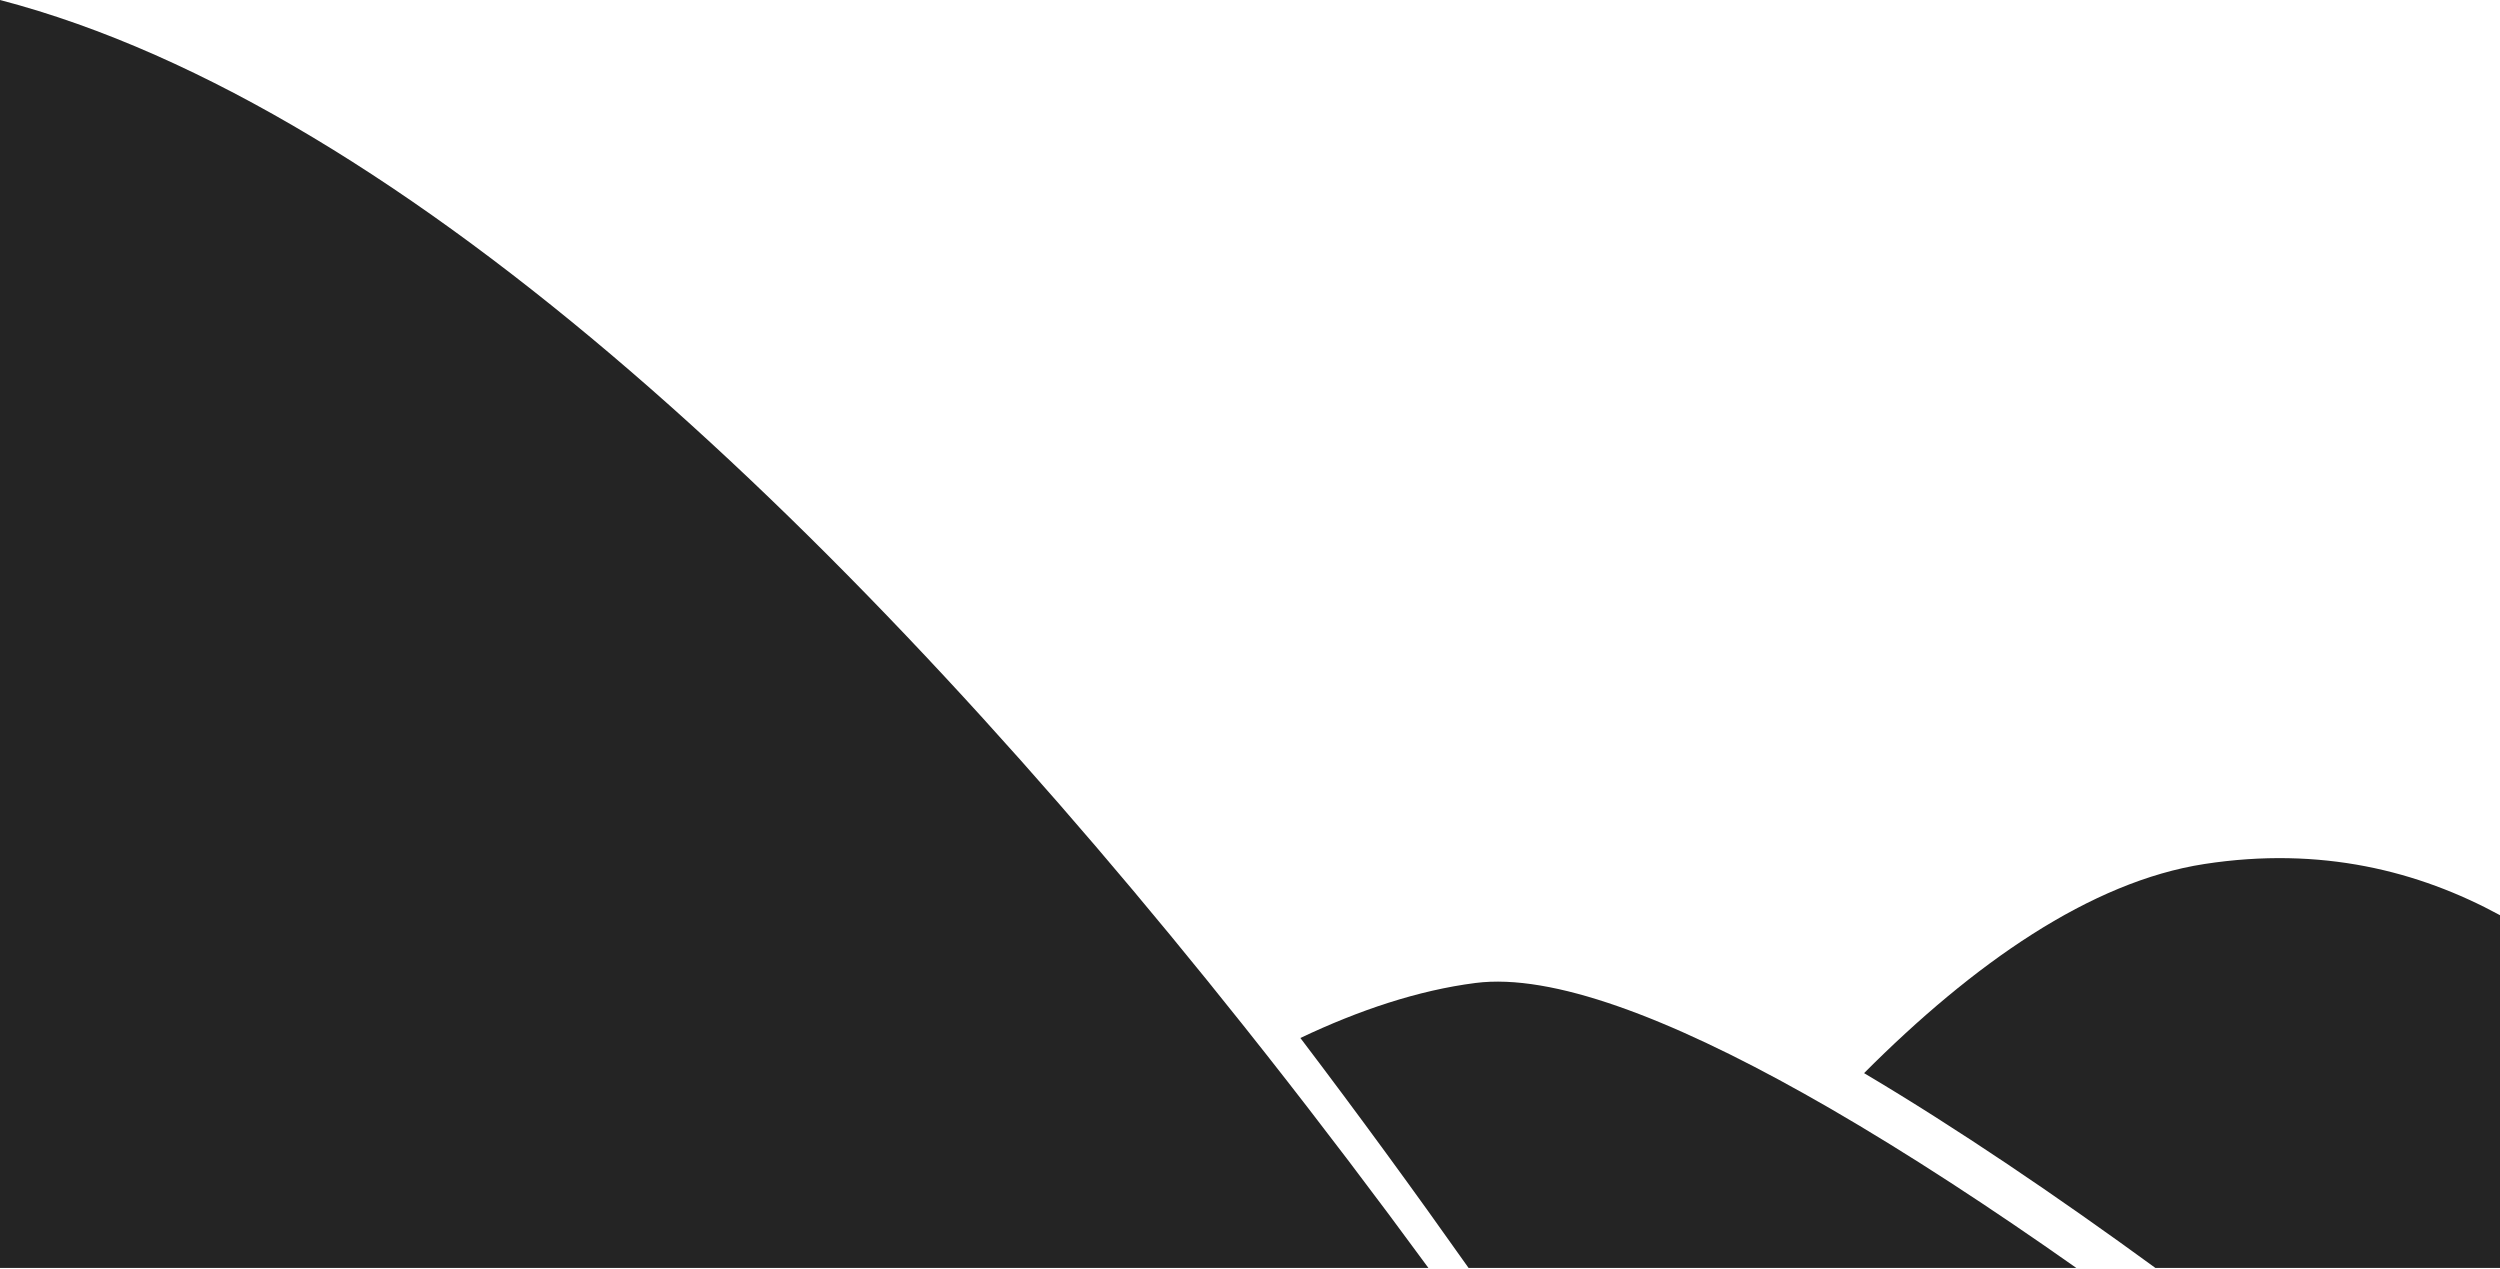 <svg width="668" height="339" viewBox="0 0 668 339" fill="none" xmlns="http://www.w3.org/2000/svg">
<g clip-path="url(#clip0_76_187)">
<path d="M381.67 338.79H0V0C109.44 28.61 229.52 144.92 332.2 273.97C334.3 276.59 336.38 279.22 338.45 281.86C353.26 300.68 367.7 319.73 381.67 338.79Z" fill="#242424"/>
<path d="M554.79 338.79H392.4C377.98 318.36 362.96 297.78 347.46 277.35C363.12 269.91 378.95 264.61 394.25 262.65C414.72 260.02 446 272.04 482 292.19C484.3 293.48 486.63 294.8 488.98 296.16C509.88 308.26 532.2 322.87 554.79 338.79Z" fill="#242424"/>
<path d="M668 244.54V338.79H575.92C549.41 319.45 522.85 301.45 498.08 286.74C527.23 257.5 558.58 235.55 589.04 230.86C620.12 226.07 646.24 232.7 668 244.54Z" fill="#242424"/>
</g>
<defs>
<clipPath id="clip0_76_187">
<rect width="668" height="338.79" fill="white"/>
</clipPath>
</defs>
</svg>
